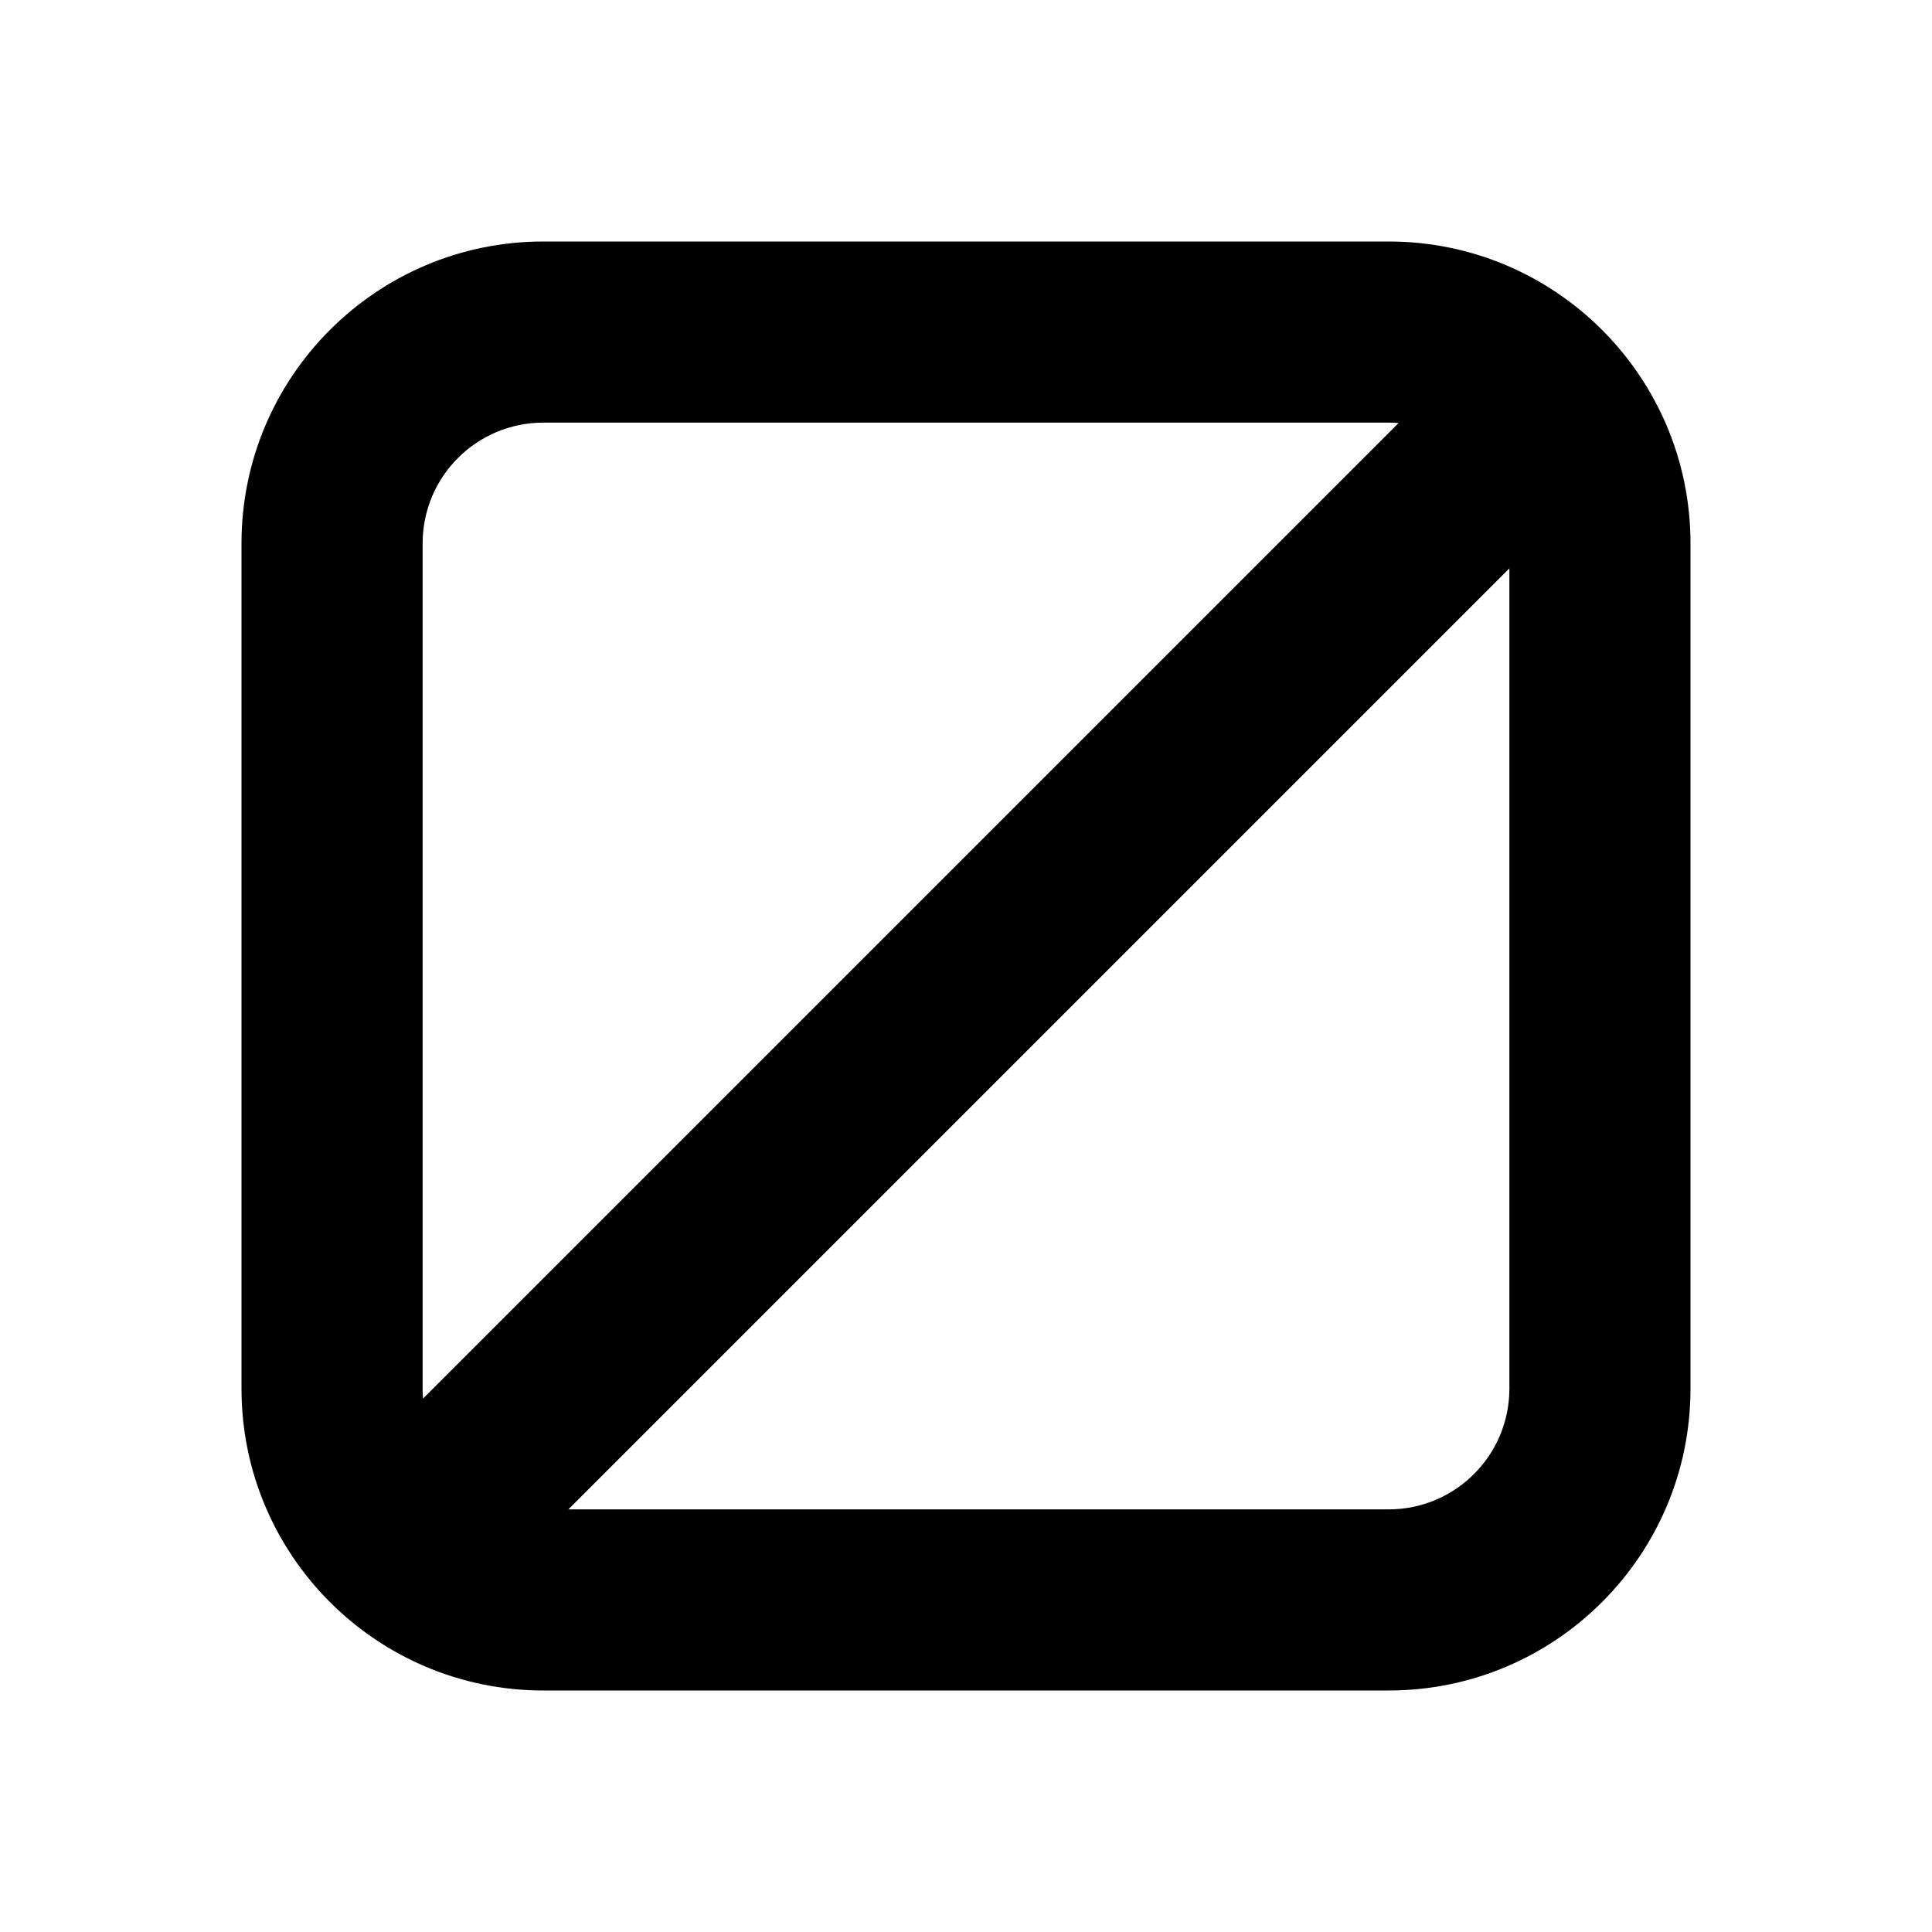 <svg width="32" height="32" viewBox="0 0 32 32" fill="none" xmlns="http://www.w3.org/2000/svg">
  <path fill-rule="evenodd" clip-rule="evenodd" d="M9 7H23C23.055 7 23.11 7.002 23.165 7.007L7.007 23.165C7.002 23.11 7 23.055 7 23V9C7 7.895 7.895 7 9 7ZM9.414 25H23C24.105 25 25 24.105 25 23V9.414L9.414 25ZM4 9C4 6.239 6.239 4 9 4H23C25.761 4 28 6.239 28 9V23C28 25.761 25.761 28 23 28H9C6.239 28 4 25.761 4 23V9Z" fill="currentColor"/>
</svg>
